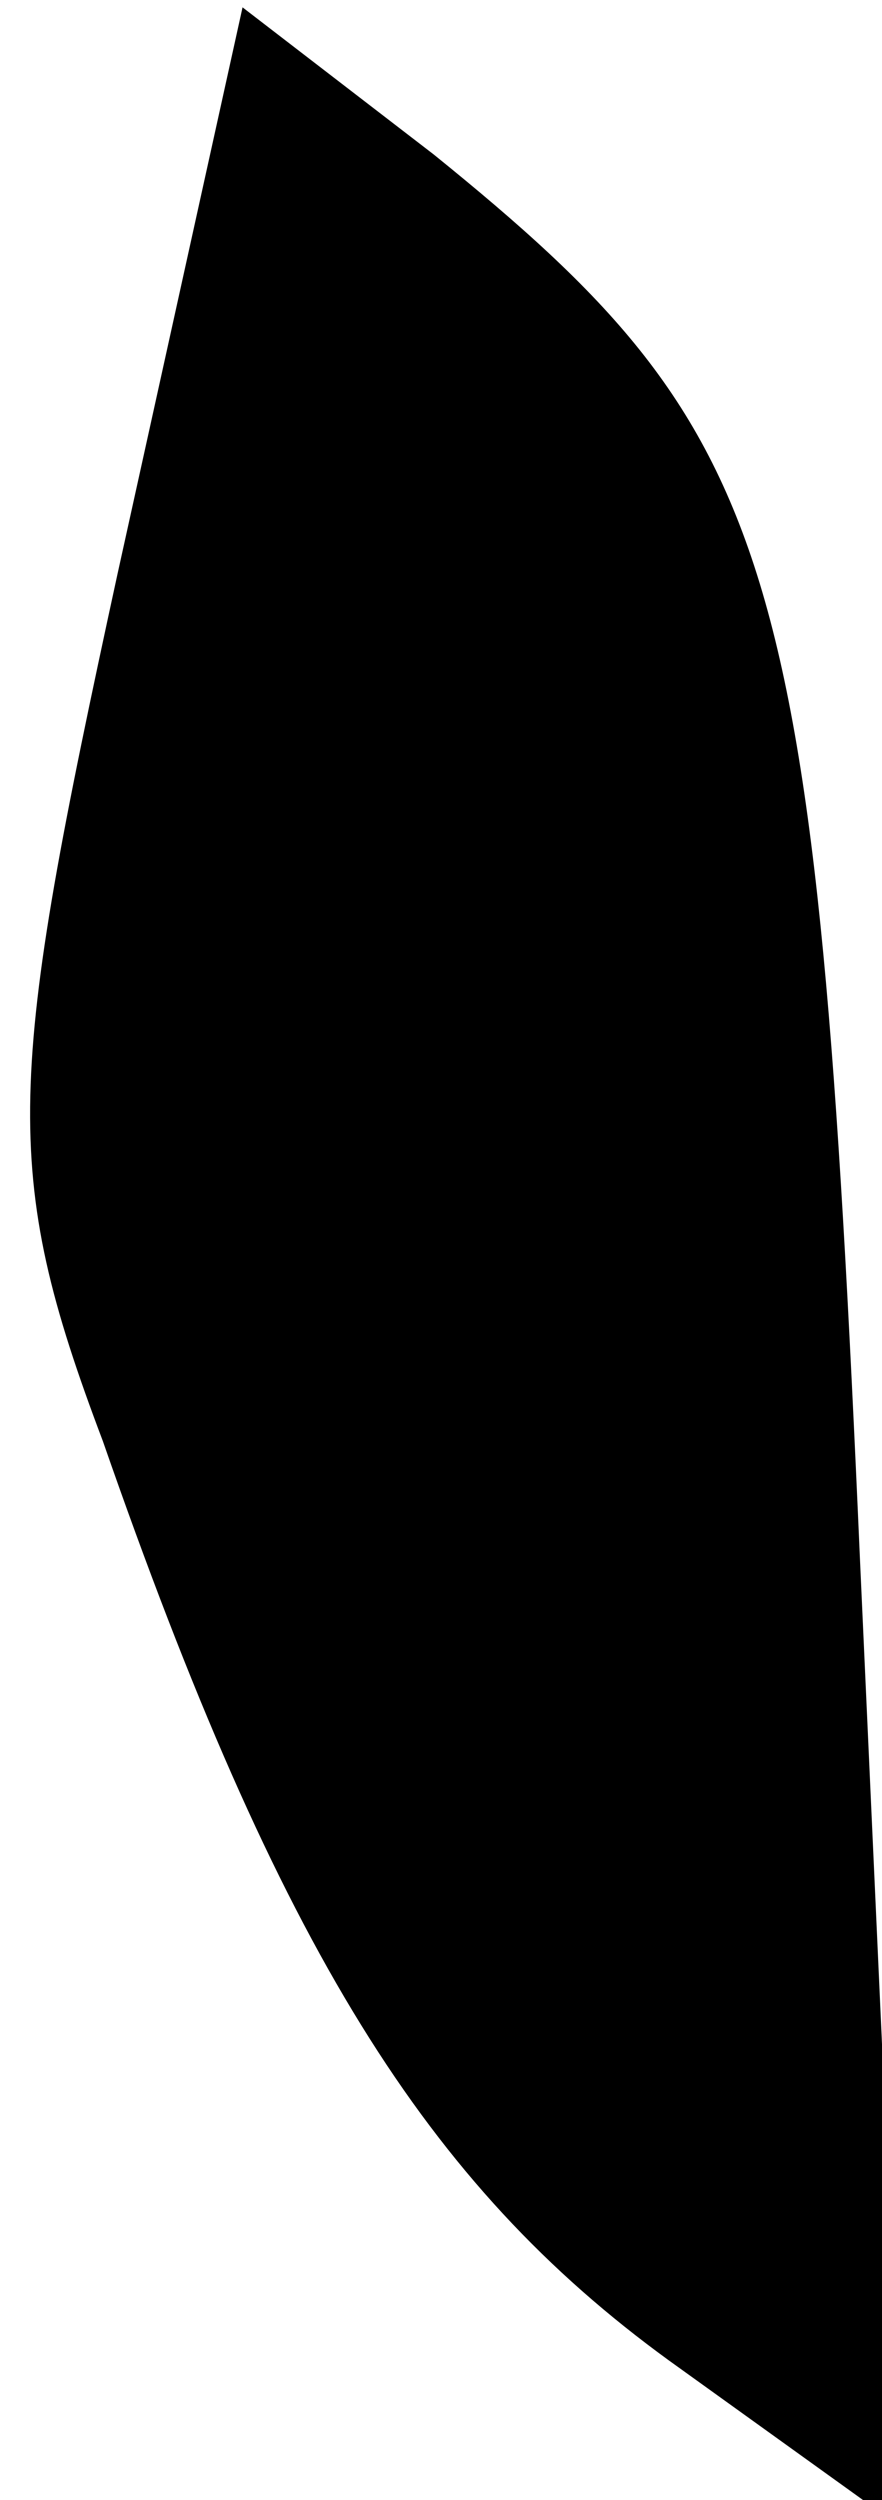 <?xml version="1.0" standalone="no"?>
<!DOCTYPE svg PUBLIC "-//W3C//DTD SVG 20010904//EN"
 "http://www.w3.org/TR/2001/REC-SVG-20010904/DTD/svg10.dtd">
<svg version="1.0" xmlns="http://www.w3.org/2000/svg"
 width="12pt" height="34pt" viewBox="0 0 12 34"
 preserveAspectRatio="xMidYMid meet">
<g transform="translate(0,34) scale(0.1,-0.1)"
fill="#000000" stroke="none">
<path fill="#000000" stroke="none" d="M16 262 c-15 -69 -16 -81 -2 -118 24
-69 44 -101 77 -125 l32 -23 -6 132 c-6 137 -11 153 -58 191 l-26 20 -17 -77z"/>
</g>
</svg>
